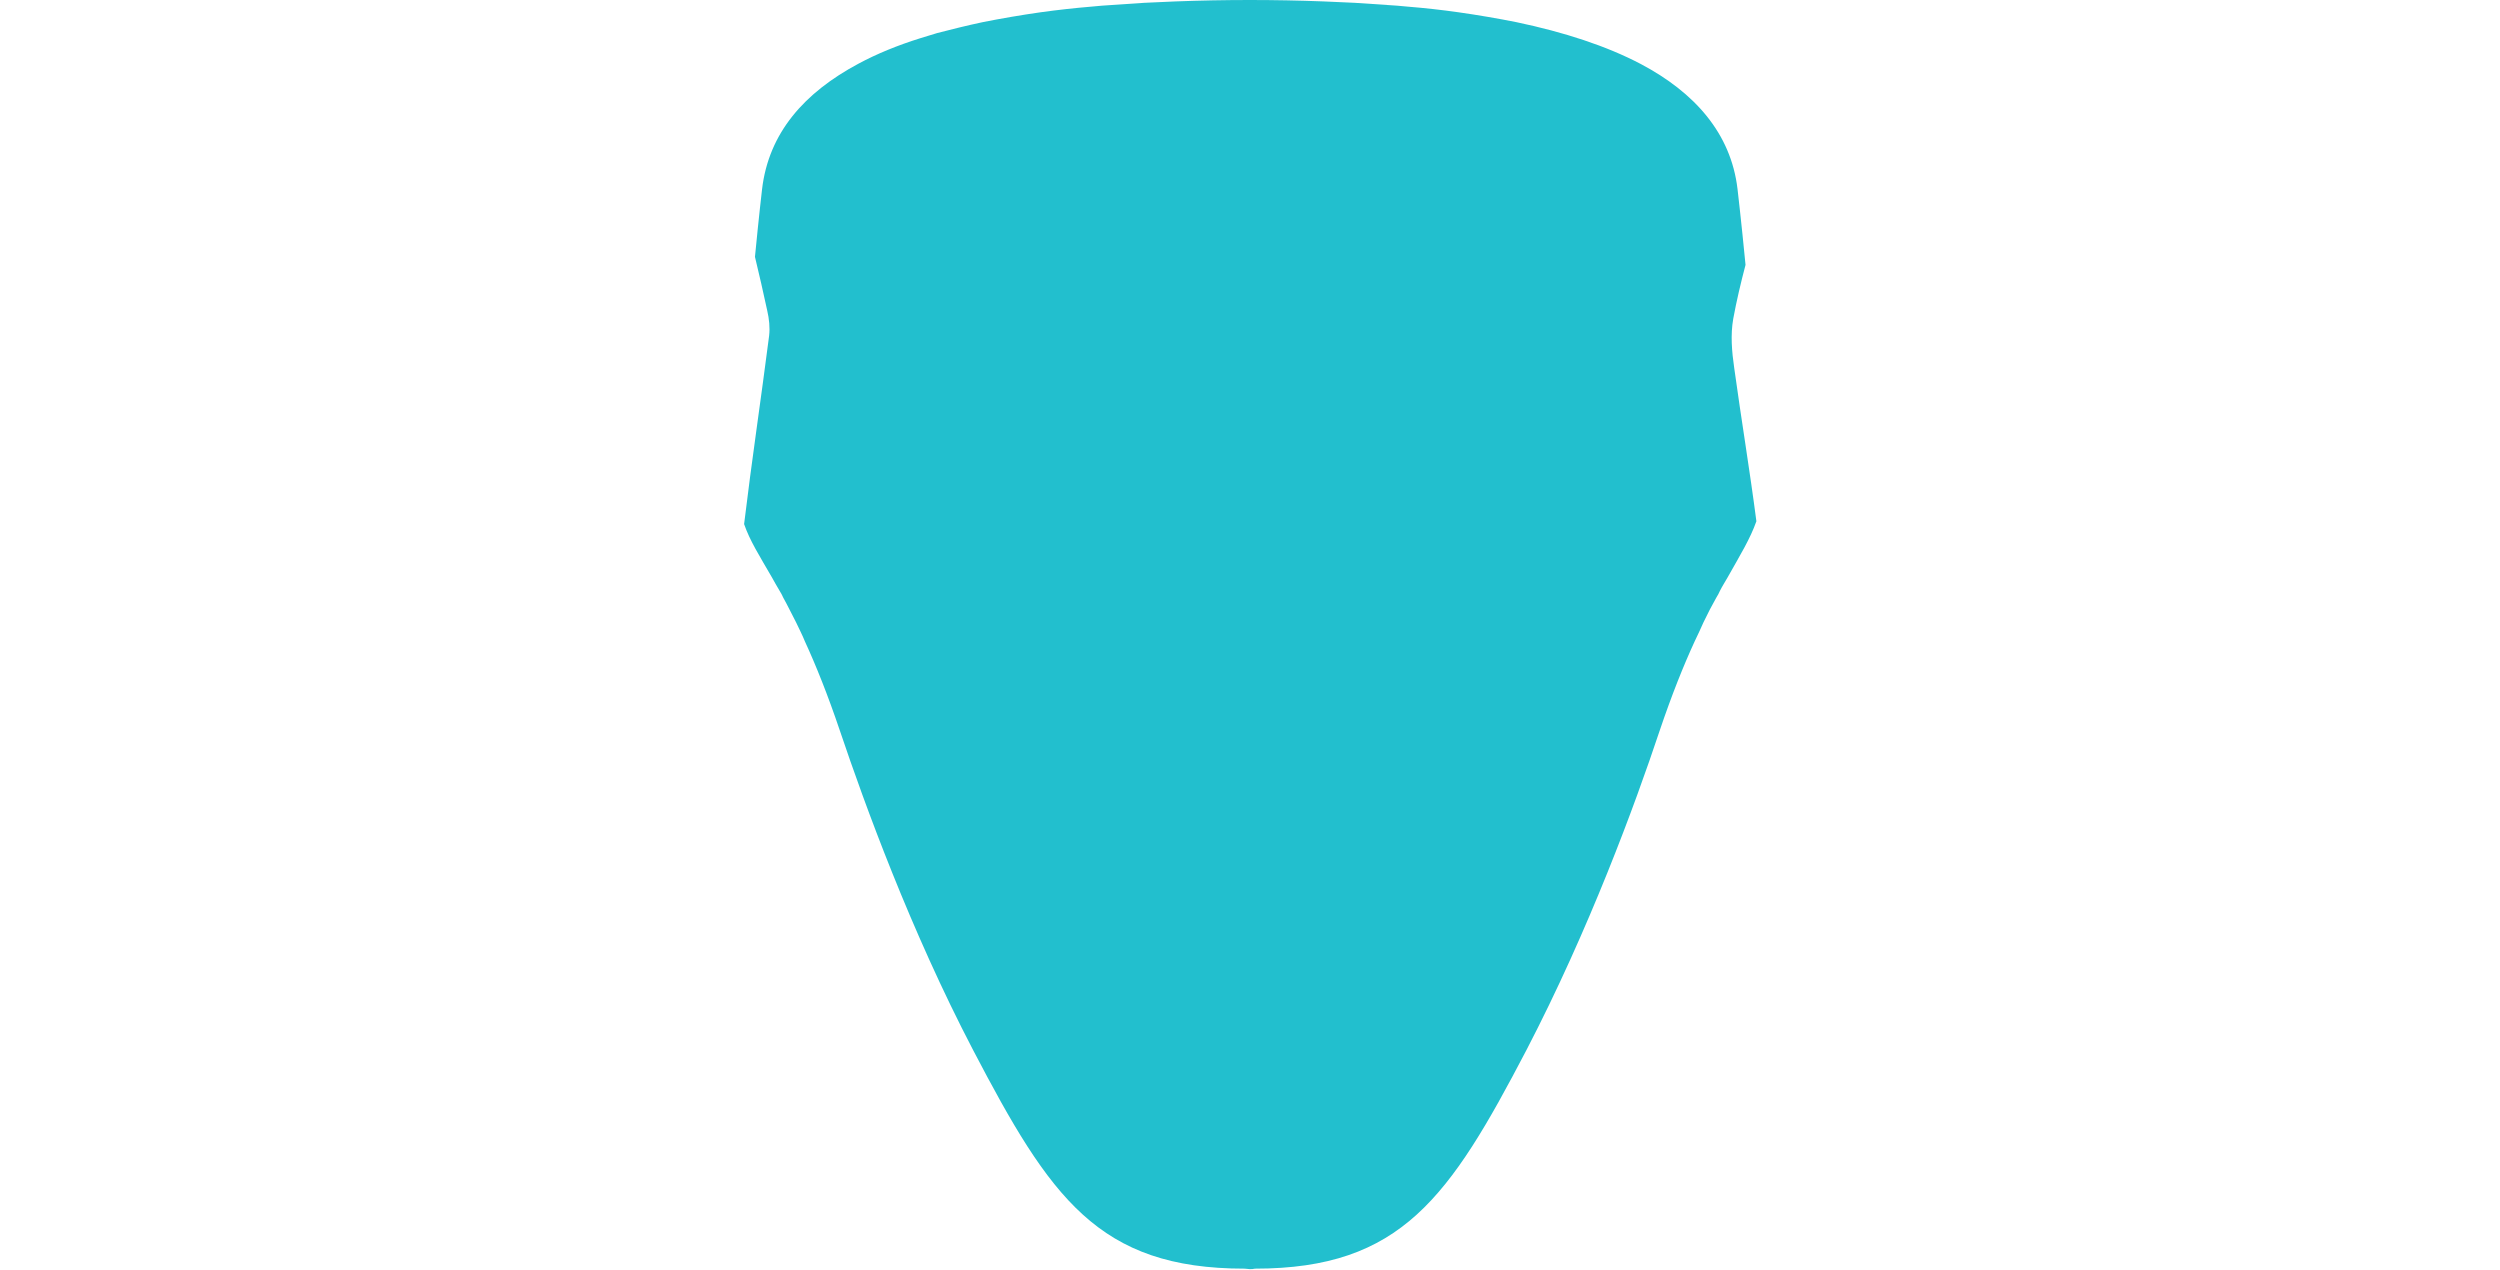 <?xml version="1.0" encoding="utf-8"?>
<!-- Generator: Adobe Illustrator 27.1.0, SVG Export Plug-In . SVG Version: 6.00 Build 0)  -->
<svg version="1.1" xmlns="http://www.w3.org/2000/svg" xmlns:xlink="http://www.w3.org/1999/xlink" x="0px" y="0px"
	 viewBox="0 0 529.5 269" style="enable-background:new 0 0 529.5 269;" xml:space="preserve">
<style type="text/css">
	.st0{display:none;}
	.st1{display:inline;fill:#414042;}
	.st2{display:inline;}
	.st3{fill:#22BFCE;}
	.st4{display:inline;fill:#22BFCE;}
</style>
<g id="Layer_6" class="st0">
	<path class="st1" d="M528.3,302.5c-1.9-3.1-4-6.1-6-9.2c-4.8-7.4-9.6-14.8-14.1-22.3c-1.7-2.8-2.5-6.2-4.3-9
		c-4.7-7.3-10.3-13.9-17.2-19.4c-1.7-1.3-3.4-2.8-4.7-4.4c-3-3.6-5.5-7.3-5.3-12.5c0.2-3.4-0.7-6.9-1.3-10.4
		c-2.5-14.9-6.7-29.4-10.9-44c-2.3-7.9-5.3-15.8-2.8-24.3c0.4-1.4,0.2-3,0.1-4.5c-0.3-4.5-0.5-9-0.9-13.4
		c-0.8-7.3-1.6-14.6-4.4-21.4c-5.8-14-11.5-28-17.3-41.9c-3.5-8.3-6.8-16.7-4.5-26c0.3-1.1,0.1-2.3,0-3.5c-0.2-3.8-0.5-7.6-0.7-11.5
		c-0.4-9.6-0.7-19.3-1.1-28.9c0-1.2-0.4-2.3-0.5-3.4c-1.1-6.7-3.1-13.4-3.1-20.2c0-10.7-0.1-21.6,3.3-32.1
		c2.5-7.6,2.9-15.4,0.4-23.1c-4.5-13.2-9.1-26.4-13.7-39.5c-0.3-0.9-0.9-1.8-1.5-2.6c-3.9-5.7-8-11.3-14.1-14.7
		c-4.6-3.4-9.7-6.3-15.4-8.5c-0.8-0.3-1.6-0.6-2.4-0.9c-1.1-0.5-2.2-1-3.4-1.4c-0.4-0.1-0.8-0.3-1.2-0.4c-6.8-2.8-13.5-5.8-20.1-9.1
		c-17.4-8.7-33.1-20-45.6-35c-8.3-9.9-14.3-21.3-13.3-34.9c0.7-9.5,2.1-19,3.1-28.5c0.2-1.8,0.9-2.8,2.8-3.2
		c4.1-0.9,7.7-2.9,10.1-6.3c6.4-9.2,8.8-19.4,6.3-30.4c-0.4-1.7-1.9-3.7-3.4-4.5c-2.3-1.3-2.4-2.8-2.4-5.1c0.2-6.4,1-13,0-19.2
		c-2.8-16.6-13.5-27.8-27.4-35.9c-19.3-11.2-45.8-8.1-63.1,7c-12.2,10.6-19.1,23.6-17.9,40.2c0.2,2.9,0.3,5.8,0.6,8.7
		c0.2,1.8-0.6,2.6-1.9,3.8c-1.8,1.6-3.7,3.8-4.2,6.1c-2,9.7,0.1,18.8,5.1,27.2c2.5,4.3,6.3,7.3,11.2,8.2c2.3,0.5,3,1.7,3.2,3.8
		c1,9.2,2.1,18.4,3,27.5c0.7,6.8-0.9,13.1-3.6,19.4c-6.3,14.5-17.3,25-29.3,34.5c-12.5,9.9-26.5,17.2-41,23.4
		c-3.4,0.9-6.7,2.1-9.9,3.5c-5.5,2.4-10.6,5.5-15.9,8.4c-2.2,1.2-4.6,2.3-6.3,4c-5.5,5.6-10.8,11.4-12.5,19.4
		c-0.4,1.8-1.2,3.4-1.8,5.2c-3.2,8.9-6.3,17.9-9.5,26.8c-2.9,8-3.2,16.2-0.5,24c3.3,9.7,3,19.6,3.6,29.5c0.4,6.7-1.4,13.2-2.4,19.7
		c-1.4,9.2-1.8,18.5-2.4,27.8c-0.3,5.6-0.2,11.3-0.3,17c-0.1,2.5-0.7,5-0.3,7.4c1.3,7.3-0.1,14.2-2.9,20.9c-6.4,15.5-13,31-19,46.6
		c-5,12.9-5.8,26.5-4.9,40.3c0.3,5.1,0.9,10.2-0.8,15.2c-2.1,6.5-4,13-5.8,19.6c-3.7,13.8-7.6,27.5-8.7,41.9
		c-0.2,2.6-0.3,5.5-1.6,7.6c-1.9,3.2-4.4,6.3-7.3,8.7c-8.2,7.2-15.5,15.1-20.8,24.7c-2.8,5.1-6.1,9.9-9.5,14.6
		c-4,5.7-8.5,11.1-12.6,16.8c-2.4,3.4-2.2,4.9,0.3,8c1.8,2.3,4.5,3.1,7.6,2c1.4-0.5,2.7-1.2,3.9-2.1c4.7-3.3,9.3-6.8,14-10.2
		c0,6.3-0.1,12.6,0,18.9c0.1,12.6,0.2,25.3,0.6,37.9c0.1,4.4,1.4,8.6,6.3,10.5c1.7-0.3,3.4-0.6,5.3-0.8c0.4,2,0.7,3.6,1.2,5.2
		c0.4,1.3,0.8,2.6,1.5,3.6c4.2,5.6,8.4,4.8,11.8-0.8c10.4,1.7,13-6.3,16.2-13.4c1.4,0.7,2.7,1.4,3.7,1.9c3.5-0.7,5-3,6-5.8
		c3.6-9.5,5.5-19.5,7.2-29.5c1.2-7.5,2.5-15.1,4-22.5c1.3-6.5,3.2-12.9,4.5-19.4c1.8-8.1,1.2-16.2-1.8-24c-0.6-1.5-1.1-3.1-2-5.4
		c2.6-6,5.2-12.4,8.2-18.7c4-8.4,8.1-16.7,12.3-25.1c1.5-3.1,3.1-6.2,5.1-9.1c2.5-3.7,5.5-7.1,8-10.8c8.8-12.6,15-26.3,16.5-41.8
		c1-9.7,1.8-19.4,4.9-28.8c3.3-10,3.5-20.6,3.1-31.1c-0.1-2-0.1-4,0.5-5.9c1.8-6.2,3.6-12.4,5.7-18.6c1.1-2.7,2.3-5.3,3.4-7.6
		c1,4.2,2,8.4,2.9,12.6c0.4,1.7,0.6,3.6,0.4,5.3c-1.8,14.3-4.1,28.6-5.7,43c-0.9,8.6-2.4,17.2-1,25.9c0.2,1.1-0.2,2.3-0.4,3.4
		c-1.5,5.8-3.2,11.5-4.5,17.3c-2.7,12-5.2,24-4.5,36.5c0.1,1-0.1,2-0.1,3c-1,10.3-2,20.5-2.9,30.8c-0.5,5.8-0.7,11.6-1.2,17.4
		c-1.6,20-1.3,39.9,1.5,59.8c1.6,11.5,3,23.1,4.8,34.6c1.8,11.7,3.5,23.3,5.8,34.9c2,9.7,4.5,19.4,7.3,29
		c4.2,14.5,7.9,29.2,15.1,42.7c0.5,1,0.7,2.2,0.9,3.3c2.4,11.3,3.2,22.7,3.7,34.2c0.4,7.1,1.8,14.1,0.1,21.4
		c-2.4,10.5-4.1,21.2-6.2,31.8c-0.5,2.8-1.5,5.4-2,8.2c-1.1,7.4-1.9,14.8-3.1,22.2c-1.7,10.5-0.9,20.9,0.5,31.3
		c1.7,12.9,5.3,25.3,8.8,37.8c5.3,18.7,10.1,37.5,15.1,56.3c2.3,8.8,4.1,17.8,8.3,26.1c3.5,6.9,3.6,14,2.2,21.3
		c-1.3,6.8-1.5,13.6,0.6,20.2c1.1,3.4,0.6,6.6-0.8,9.7c-3.6,7.6-9.2,13.7-14.6,19.9c-1.5,1.7-3.1,3.2-4.7,4.6h0c0,0,0,0,0,0
		c-1.7,1.5-3.4,3-5,4.6c-1.7,1.7-2.8,3.7-3.1,6.1c-1.3,4.8,1.1,9.9,14,13.3c18.2,4.8,32.8,5.5,40.8,4.7c0.6,0,1.2-0.1,1.9-0.2
		c0.2,0,0.5-0.1,0.7-0.2c1.6-0.3,2.7-0.7,3.4-1.1c0,0,0,0,0,0c2.2-1,4.2-2.4,5.6-4.4c2.7-3.8,5.1-7.8,7.4-11.8
		c1.8-3,1.7-6.4,1.1-9.7c-1.2-7.7-2.5-15.4-3.5-23.2c-0.3-2.1,0.1-4.3,0.7-6.3c1.2-4.3,3-8.5,4.2-12.8c0.5-1.8,0.9-4,0.3-5.8
		c-3.9-13.6-6.5-27.5-8.1-41.5c-0.8-6.9-1.6-13.9-0.3-20.9c0.6-3.3,0.8-6.6,1-9.9c0.4-9,0.3-18,1.1-26.9c0.6-6.9,1.6-14,3.8-20.5
		c4.9-14,5.2-28,2.8-42.3c-0.8-5.1-2.3-10-3.3-15.1c-2-10.3-4.1-20.5-5.9-30.8c-0.6-3.6-0.4-7.3-1.1-10.9c-0.6-2.8-0.1-5.2,1-7.7
		c2.2-5.2,4.6-10.4,6-15.8c3.9-15.3,6.4-31,7.1-46.7c0.6-13.1,0.1-26.4-1.1-39.4c-1.5-16.5-2.1-32.9-1.6-49.4c0.1-2.5,0.3-5,0.7-7.4
		c1.1-8.1,2.5-16.1,3.4-24.2c0.9-7.8,1.2-15.6,2.1-23.3c0.4-3.3,0.1-6.9,3.5-10.4c0.8,4.8,1.6,8.6,2,12.6c0.9,8.1,1.3,16.2,2.3,24.3
		c1.3,10.7,3.6,21.4,4.1,32.1c0.6,11.6-0.2,23.3-0.7,34.9c-0.3,7-1.2,13.9-1.7,20.9c-0.3,5-0.5,10-0.6,15c-0.1,5.7-0.4,11.4,0.1,17
		c0.8,9.3,2.2,18.5,3.5,27.7c1.7,11.5,4.2,22.9,9.6,33.4c0.8,1.6,1.3,3.5,1.2,5.2c-0.3,5.3-0.6,10.6-1.6,15.8
		c-2.4,12.7-5,25.4-7.9,38c-3,13.5-3.6,27-0.4,40.5c1.3,5.3,3.5,10.4,4.4,15.8c1.2,7.9,1.8,15.8,2.3,23.8c0.4,7-0.2,14,0.6,20.9
		c0.7,6.6,1.7,13.1,0.8,19.8c-1.5,11.9-2.8,23.7-5.7,35.4c-4,16.1-4.7,11.1,1,26.9c1.3,3.5,1.9,7.1,1.4,10.8
		c-1,7.7-1.9,15.5-3.3,23.2c-0.6,3.4-0.3,6.3,1.4,9.1c2,3.4,4.1,6.8,6.4,10.1c1.2,1.8,2.8,3,4.5,3.9c0.1,0,0.1,0.1,0.2,0.1
		c0.3,0.2,0.8,0.3,1.4,0.5c1.2,0.4,2.4,0.7,3.6,0.8c0.8,0.1,1.5,0.1,2.2,0.1c8.2,0.6,22.2-0.1,39.5-4.7c24.8-6.6,9.8-20.2,4.8-24.8
		h0c-5.5-6.6-11.1-13.1-15.5-20.6c-2.2-3.8-3.3-7.5-2.1-11.8c2-6.8,1.5-13.8,0.6-20.8c-0.7-5.2-1.9-10.5,0.3-15.7
		c4.3-10.1,7.7-20.5,10.2-31.2c2.8-12,6.2-23.8,9.4-35.7c2.3-8.8,4.2-17.8,7.2-26.4c5-14.4,7.7-29.3,8.5-44.4
		c0.4-8.1-0.3-16.3-1.1-24.4c-0.7-6.9-2-13.8-3.4-20.6c-2.4-12.2-5-24.4-7.3-36.6c-0.6-3.2-1-6.6-0.9-9.9c0.4-8.3,1.1-16.6,1.8-24.9
		c1-10.2,1.4-20.6,6.9-29.8c0.7-1.1,1.1-2.4,1.5-3.7c7.4-21,14.3-42.2,18.2-64.2c2.3-13.1,4.4-26.2,6.3-39.3
		c1.7-11.7,3.4-23.4,4.6-35.1c1-8.9,1.9-17.9,1.9-26.9c-0.1-12.1-1-24.3-1.7-36.4c-0.3-5.2-0.8-10.3-1.2-15.4
		c-0.8-10.4-1.7-20.9-2.5-31.3c-0.2-2.5,0-5-0.5-7.5c-2.1-10.9-4.4-21.8-6.6-32.7c-0.8-3.7-1.9-7.4-2.2-11.2
		c-0.6-8.1-0.3-16.3-1.2-24.4c-1.4-12.7-3.6-25.3-5.3-38c-0.5-3.4-0.8-7-0.2-10.4c0.9-4.9,2.1-9.7,3.4-14.5
		c2.3,6.6,4.4,12.5,5.4,15.4c0.2,0.7,0.5,1.4,0.7,2.1c2.1,6.7,3.8,13.3,3.2,20.5c-0.7,9.2,0.2,18.4,3.2,27.1
		c2.9,8.3,3.6,16.8,4.6,25.4c1.2,10.1,3,20,7.7,29.2c5.1,10,11.6,19,18.4,27.9c1,1.3,1.9,2.7,2.6,4.2c2.9,6.3,5.6,12.8,8.7,19
		c4.7,9.3,10.5,18.2,12.3,29.1c-1,3.2-2.4,6.6-3.2,10.1c-0.7,3.2-1.5,6.6-1.2,9.8c0.7,6.1,1.9,12.1,3.3,18.1
		c1.2,5.2,3.3,10.2,4.1,15.4c2,12.8,3.5,25.7,5.3,38.5c0.4,2.6,1,5.3,2,7.7c1.5,3.5,4.8,4.7,8.3,3.5c0.8-0.3,1.6-0.8,2.3-1.2
		c1.5,3.6,2.7,6.9,4.1,10c1.7,3.7,4.8,5.4,8.8,5.6c1,0,2,0,2.3,0c3.4,1.6,6.2,3,8.7,4.2c5.9-2.8,5.3-8.3,6.7-12.7
		c1.7,0.4,3.2,0.8,4.7,1.2c4.2-2.8,5.4-7.1,6-11.3c1.1-6.7,1.7-13.5,1.9-20.3c0.4-10.2,0.3-20.3,0.4-30.5c0-1.9,0.2-3.9,0.3-5.8
		c5.7,4,10.7,7.8,16,11.2c2.4,1.6,5.1,2.5,8.1,1.3C529.3,306.7,529.9,305.2,528.3,302.5z"/>
</g>
<g id="Layer_5" class="st0">
	<g class="st2">
		<g>
			<path class="st3" d="M196.5,285.2c-33.3,4.2-52.5,23.1-50.1,41.2c0,0,0,0,0,0c0.7,5.5,1.5,11,2.3,16.4
				c1.8,11.7,3.5,23.3,5.8,34.9c2,9.7,4.5,19.4,7.3,29c4.2,14.5,7.9,29.2,15.1,42.7c0.5,1,0.7,2.2,0.9,3.3
				c2.4,11.3,3.2,22.7,3.7,34.2c0.4,7.1,1.8,14.1,0.1,21.4c-2.4,10.5-4.1,21.2-6.2,31.8c-0.5,2.8-1.5,5.4-2,8.2
				c-1.1,7.4-1.9,14.8-3.1,22.2c-1.7,10.5-0.9,20.9,0.5,31.3c1.7,12.9,5.3,25.3,8.8,37.8c5.3,18.7,10.1,37.5,15.1,56.3
				c2.2,8.5,4,17.1,7.8,25.1l0,0c0.5,1.2,1.1,2.5,1.7,3.7c4.1,8.6,9.7,16.6,19.1,16.2c10.7-0.4,25.8-12.5,23.2-29.6
				c0-0.1,0-0.1,0-0.2c0,0,0,0,0,0c-0.1-0.5-0.1-1.1-0.2-1.6c-0.8-6.9-1.6-13.9-0.3-20.9c0.6-3.3,0.8-6.6,1-9.9
				c0.4-9,0.3-18,1.1-26.9c0.6-6.9,1.6-14,3.8-20.5c4.9-14,5.2-28,2.8-42.3c-0.8-5.1-2.3-10-3.3-15.1c-2-10.3-4.1-20.5-5.9-30.8
				c-0.6-3.6-0.4-7.3-1.1-10.9c-0.6-2.8-0.1-5.2,1-7.7c2.2-5.2,4.6-10.4,6-15.8c3.9-15.3,6.4-31,7.1-46.7
				c0.6-13.1,0.1-26.4-1.1-39.4c-1.5-16.5-2.1-32.9-1.6-49.4c0.1-2.5,0.3-5,0.7-7.4c1.1-8.1,2.5-16.1,3.4-24.2
				c0.4-3.1,0.6-6.3,0.9-9.5c0.1-1.4,0.2-2.8,0.3-4.1C262.2,296.9,228.4,281.1,196.5,285.2z"/>
			<path class="st3" d="M333.2,285.2c-31.6-4-65.1,11.3-65.1,41.4c0.2,2.4,0.4,4.8,0.6,7.1c0.3,3.7,0.6,7.4,1.1,11.1
				c1.3,10.7,3.6,21.4,4.1,32.1c0.6,11.6-0.2,23.3-0.7,34.9c-0.3,7-1.2,13.9-1.7,20.9c-0.3,5-0.5,10-0.6,15
				c-0.1,5.7-0.4,11.4,0.1,17c0.8,9.3,2.2,18.5,3.5,27.7c1.7,11.5,4.2,22.9,9.6,33.4c0.8,1.6,1.3,3.5,1.2,5.2
				c-0.3,5.3-0.6,10.6-1.6,15.8c-2.4,12.7-5,25.4-7.9,38c-3,13.5-3.6,27-0.4,40.5c1.3,5.3,3.5,10.4,4.4,15.8
				c1.2,7.9,1.8,15.8,2.3,23.8c0.4,7-0.2,14,0.6,20.9c0.7,6.6,1.7,13.1,0.8,19.8c-0.2,1.9-0.5,3.9-0.7,5.8c0,0,0,0,0.1,0
				c-1,7.2,1,14.2,5.7,20c4.7,5.7,11.7,9.5,17.7,9.7c0.2,0,0.4,0,0.6,0c9.9,0,15.6-9.3,19.9-18.8c0.2-0.4,0.4-0.9,0.6-1.3l0.1-0.1
				l0-0.1c3-7.8,5.4-15.8,7.2-24c2.8-12,6.2-23.8,9.4-35.7c2.3-8.8,4.2-17.8,7.2-26.4c5-14.4,7.7-29.3,8.5-44.4
				c0.4-8.1-0.3-16.3-1.1-24.4c-0.7-6.9-2-13.8-3.4-20.6c-2.4-12.2-5-24.4-7.3-36.6c-0.6-3.2-1-6.6-0.9-9.9
				c0.4-8.3,1.1-16.6,1.8-24.9c1-10.2,1.4-20.6,6.9-29.8c0.7-1.1,1.1-2.4,1.5-3.7c7.4-21,14.3-42.2,18.2-64.2
				c2.3-13.1,4.4-26.2,6.3-39.3c0.5-3.5,1-6.9,1.5-10.4c0.1-0.7,0.2-1.4,0.3-2.1C384.6,306.9,365.5,289.3,333.2,285.2z"/>
		</g>
	</g>
</g>
<g id="Layer_4">
	<path class="st3" d="M347.6,13.6c-7.4-3.9-16.4-6.8-26.4-8.9c-4-0.8-8.1-1.5-12.3-2.1c-3.5-0.5-7.1-0.9-10.8-1.2
		c-0.7-0.1-1.5-0.1-2.2-0.2c-2.9-0.2-5.9-0.4-8.9-0.6c-0.7,0-1.5-0.1-2.2-0.1c-1.5-0.1-3-0.1-4.5-0.2C275.1,0.1,269.9,0,264.7,0
		c0,0,0,0,0,0s0,0,0,0c-5.2,0-10.4,0.1-15.7,0.3c-1.5,0.1-3,0.1-4.5,0.2c-0.7,0-1.5,0.1-2.2,0.1c-3,0.2-5.9,0.4-8.9,0.6
		c-0.7,0.1-1.5,0.1-2.2,0.2c-3.6,0.3-7.2,0.7-10.8,1.2c-4.2,0.6-8.3,1.3-12.3,2.1c-3.3,0.7-6.5,1.5-9.6,2.3
		c-1.2,0.4-2.4,0.7-3.6,1.1c-4.8,1.5-9.2,3.3-13.1,5.4c-11.4,6.1-19,14.6-20.4,26.6c0,0-0.7,6-1.5,14.3c0.9,3.8,1.8,7.6,2.6,11.4
		c0.4,1.7,0.6,3.6,0.4,5.3c-1.7,13.3-3.7,26.6-5.3,39.9c1.2,3.5,3.3,6.8,5.9,11.3c0.5,0.9,1,1.8,1.6,2.8c0.3,0.5,0.6,1,0.8,1.5
		c0.9,1.6,1.7,3.3,2.7,5.2c0.6,1.3,1.3,2.6,1.9,4.1c2.3,5,4.8,11.2,7.4,18.9c5.3,15.7,14.9,42.1,28.2,67.6
		c16.3,31.2,26.5,46.3,57.5,46.3c0.4,0,0.7,0.1,1.1,0.1c0,0,0,0,0,0c0,0,0,0,0,0c0.4,0,0.7,0,1.1-0.1c31,0,41.2-15.1,57.5-46.3
		c13.3-25.6,23-52,28.2-67.6c2.6-7.7,5.1-13.9,7.4-18.9c0.7-1.4,1.3-2.8,1.9-4.1c0.9-1.9,1.8-3.6,2.7-5.2c0.3-0.5,0.6-1,0.8-1.5
		c0.5-1,1.1-1.9,1.6-2.8c2.7-4.8,4.8-8.2,6.1-11.9c-1.4-10.8-3.2-21.6-4.7-32.5c-0.5-3.4-0.8-7-0.2-10.4c0.7-3.8,1.6-7.6,2.6-11.4
		c-0.9-9.3-1.7-16.1-1.7-16.1C366.6,28.2,358.9,19.6,347.6,13.6z"/>
</g>
<g id="Layer_3" class="st0">
	<path class="st4" d="M469,188c0.1,0,0.1,0,0.2-0.1c0,0,0,0,0,0c-0.7-2.6-1.4-5.2-2.2-7.7c-0.2-0.5-0.3-1.1-0.5-1.6
		c-0.7-2.4-1.4-4.8-2.1-7.2c-2.3-7.9-5.3-15.8-2.8-24.3c0.4-1.4,0.2-3,0.1-4.5c-0.3-4.5-0.5-9-0.9-13.4c-0.8-7.3-1.6-14.6-4.4-21.4
		c-5.8-14-11.5-28-17.3-41.9c-3.5-8.3-6.8-16.7-4.5-26c0.3-1.1,0.1-2.3,0-3.5c-0.2-3.8-0.5-7.6-0.7-11.5c-0.4-9.6-0.7-19.3-1.1-28.9
		c0-1.2-0.4-2.3-0.5-3.4c-1.1-6.7-3.1-13.4-3.1-20.2c0-10.7-0.1-21.6,3.3-32.1c2.5-7.6,2.9-15.4,0.4-23.1
		c-4.5-13.2-9.1-26.4-13.7-39.5c-0.3-0.9-0.9-1.8-1.5-2.6c-0.4-0.6-0.9-1.3-1.3-1.9c-0.1-0.1-0.1-0.2-0.2-0.3
		c-0.5-0.6-0.9-1.3-1.4-1.9c-0.1-0.1-0.1-0.2-0.2-0.2c-0.5-0.6-1-1.3-1.5-1.9c0,0,0,0,0-0.1c-1-1.3-2.1-2.5-3.3-3.7
		c0,0-0.1-0.1-0.1-0.1c-0.6-0.6-1.2-1.1-1.8-1.6c0,0-0.1-0.1-0.1-0.1c-2.2-1.5-2.4-1.6-4.2-2.9c-1.2-0.9-6.2-4.2-8-5.1
		c-3.2-1.7-5.7-2.9-9.8-4.3c-0.5-0.2-1-0.5-1.5-0.7c-0.1,0-0.1,0-0.2-0.1c-0.6-0.2-1.1-0.5-1.7-0.7c-0.4-0.1-0.8-0.3-1.2-0.4
		c-6.8-2.8-13.5-5.8-20.1-9.1c-15.1-7.5-28.9-17-40.5-29.2c-2.6,1.6-6,3.1-10.1,4.5c-5.1,1.7-11.3,3-18.3,4
		c-8,1.5-17.5,2.4-27.8,2.4c-13.3,0-25.3-1.4-34.3-3.8c-4.1-0.9-7.9-1.8-11.2-3c-4-1.4-7.4-2.9-9.8-4.6c-4.5,4.8-9.6,9.1-14.8,13.2
		c-12.5,9.9-26.5,17.2-41,23.4c0,0,0,0,0,0c-1.7,0.4-3.4,1-5,1.5c0,0-0.1,0-0.1,0c-0.7,0.3-1.4,0.5-2.1,0.8
		c-0.1,0.1-0.3,0.1-0.4,0.2c-0.7,0.3-1.5,0.6-2.2,0.9c-5.5,2.4-10.6,5.5-15.9,8.4c-2.2,1.2-4.6,2.3-6.3,4
		c-5.5,5.6-10.8,11.4-12.5,19.4c-0.4,1.8-1.2,3.4-1.8,5.2c-3.2,8.9-6.3,17.9-9.5,26.8c-2.9,8-3.2,16.2-0.5,24
		c3.3,9.7,3,19.6,3.6,29.5c0.4,6.7-1.4,13.2-2.4,19.7c-1.4,9.2-1.8,18.5-2.4,27.8c-0.3,5.6-0.2,11.3-0.3,17c-0.1,2.5-0.7,5-0.3,7.4
		c1.3,7.3-0.1,14.2-2.9,20.9c-6.4,15.5-13,31-19,46.6c-5,12.9-5.8,26.5-4.9,40.3c0.3,5.1,0.9,10.2-0.8,15.2c-2.1,6.5-4,13-5.8,19.6
		c-0.4,1.7-0.9,3.3-1.3,5c-0.1,0.2-0.1,0.5-0.2,0.7c0,0,0,0,0,0c-3.8,15.2,0.1,31.8,10.5,36.6c10.4,4.8,30.9,2.6,41.4-17.5
		c1.5-3.1,3.1-6.2,5.1-9.1c2.5-3.7,5.5-7.1,8-10.8c8.8-12.6,15-26.3,16.5-41.8c1-9.7,1.8-19.4,4.9-28.8c3.3-10,3.5-20.6,3.1-31.1
		c-0.1-2-0.1-4,0.5-5.9c1.8-6.2,3.6-12.4,5.7-18.6c0,0,0,0,0,0c0,0,0,0,0,0c0.1-0.3,0.2-0.6,0.3-0.9c1-2.9,1.3-5.7,0.5-8.7
		c-2.8-10.6-5-21.3-5.5-32.4c-0.4-9.3-0.8-18.6-1.2-27.9c-0.3-5.8-0.5-11.6-0.9-17.4c-0.3-4.3-0.8-8.7-1.4-14.1c2,3,3.7,5.5,5.2,7.9
		c0,0,0,0,0,0c0.2,0.3,0.3,0.5,0.5,0.7c8.9,11.8,78.2,18.7,110.8,18.7c31,0,94.9-6.2,109-16.9c1.1-0.8,1.9-1.7,2.3-2.5l-0.1-0.1
		c2-2.2,3.9-4.3,6.1-6.7c-0.2,2.2-0.3,3.5-0.4,4.8c-0.5,5.5-1.3,10.9-1.6,16.4c-0.5,9.8-0.8,19.6-0.9,29.5
		c-0.2,14.2-2.5,28.1-6.1,41.8c-0.6,2.2-0.6,4.2,0.2,6.3c1.1,3,2.1,6.1,3.1,9.2c0,0,0,0,0,0c0.2,0.7,0.5,1.4,0.7,2.1
		c2.1,6.7,3.8,13.3,3.2,20.5c-0.7,9.2,0.2,18.4,3.2,27.1c2.9,8.3,3.6,16.8,4.6,25.4c1.2,10.1,3,20,7.7,29.2
		c5.1,10,11.6,19,18.4,27.9c0.3,0.4,0.6,0.7,0.8,1.1c0,0,0,0,0,0c0.7,1,1.3,2,1.8,3.1c0.6,1.3,1.2,2.6,1.8,3.9
		c10.8,18.2,30.2,20.1,40.3,15.5C468.9,219.7,472.8,203.2,469,188z"/>
</g>
</svg>
